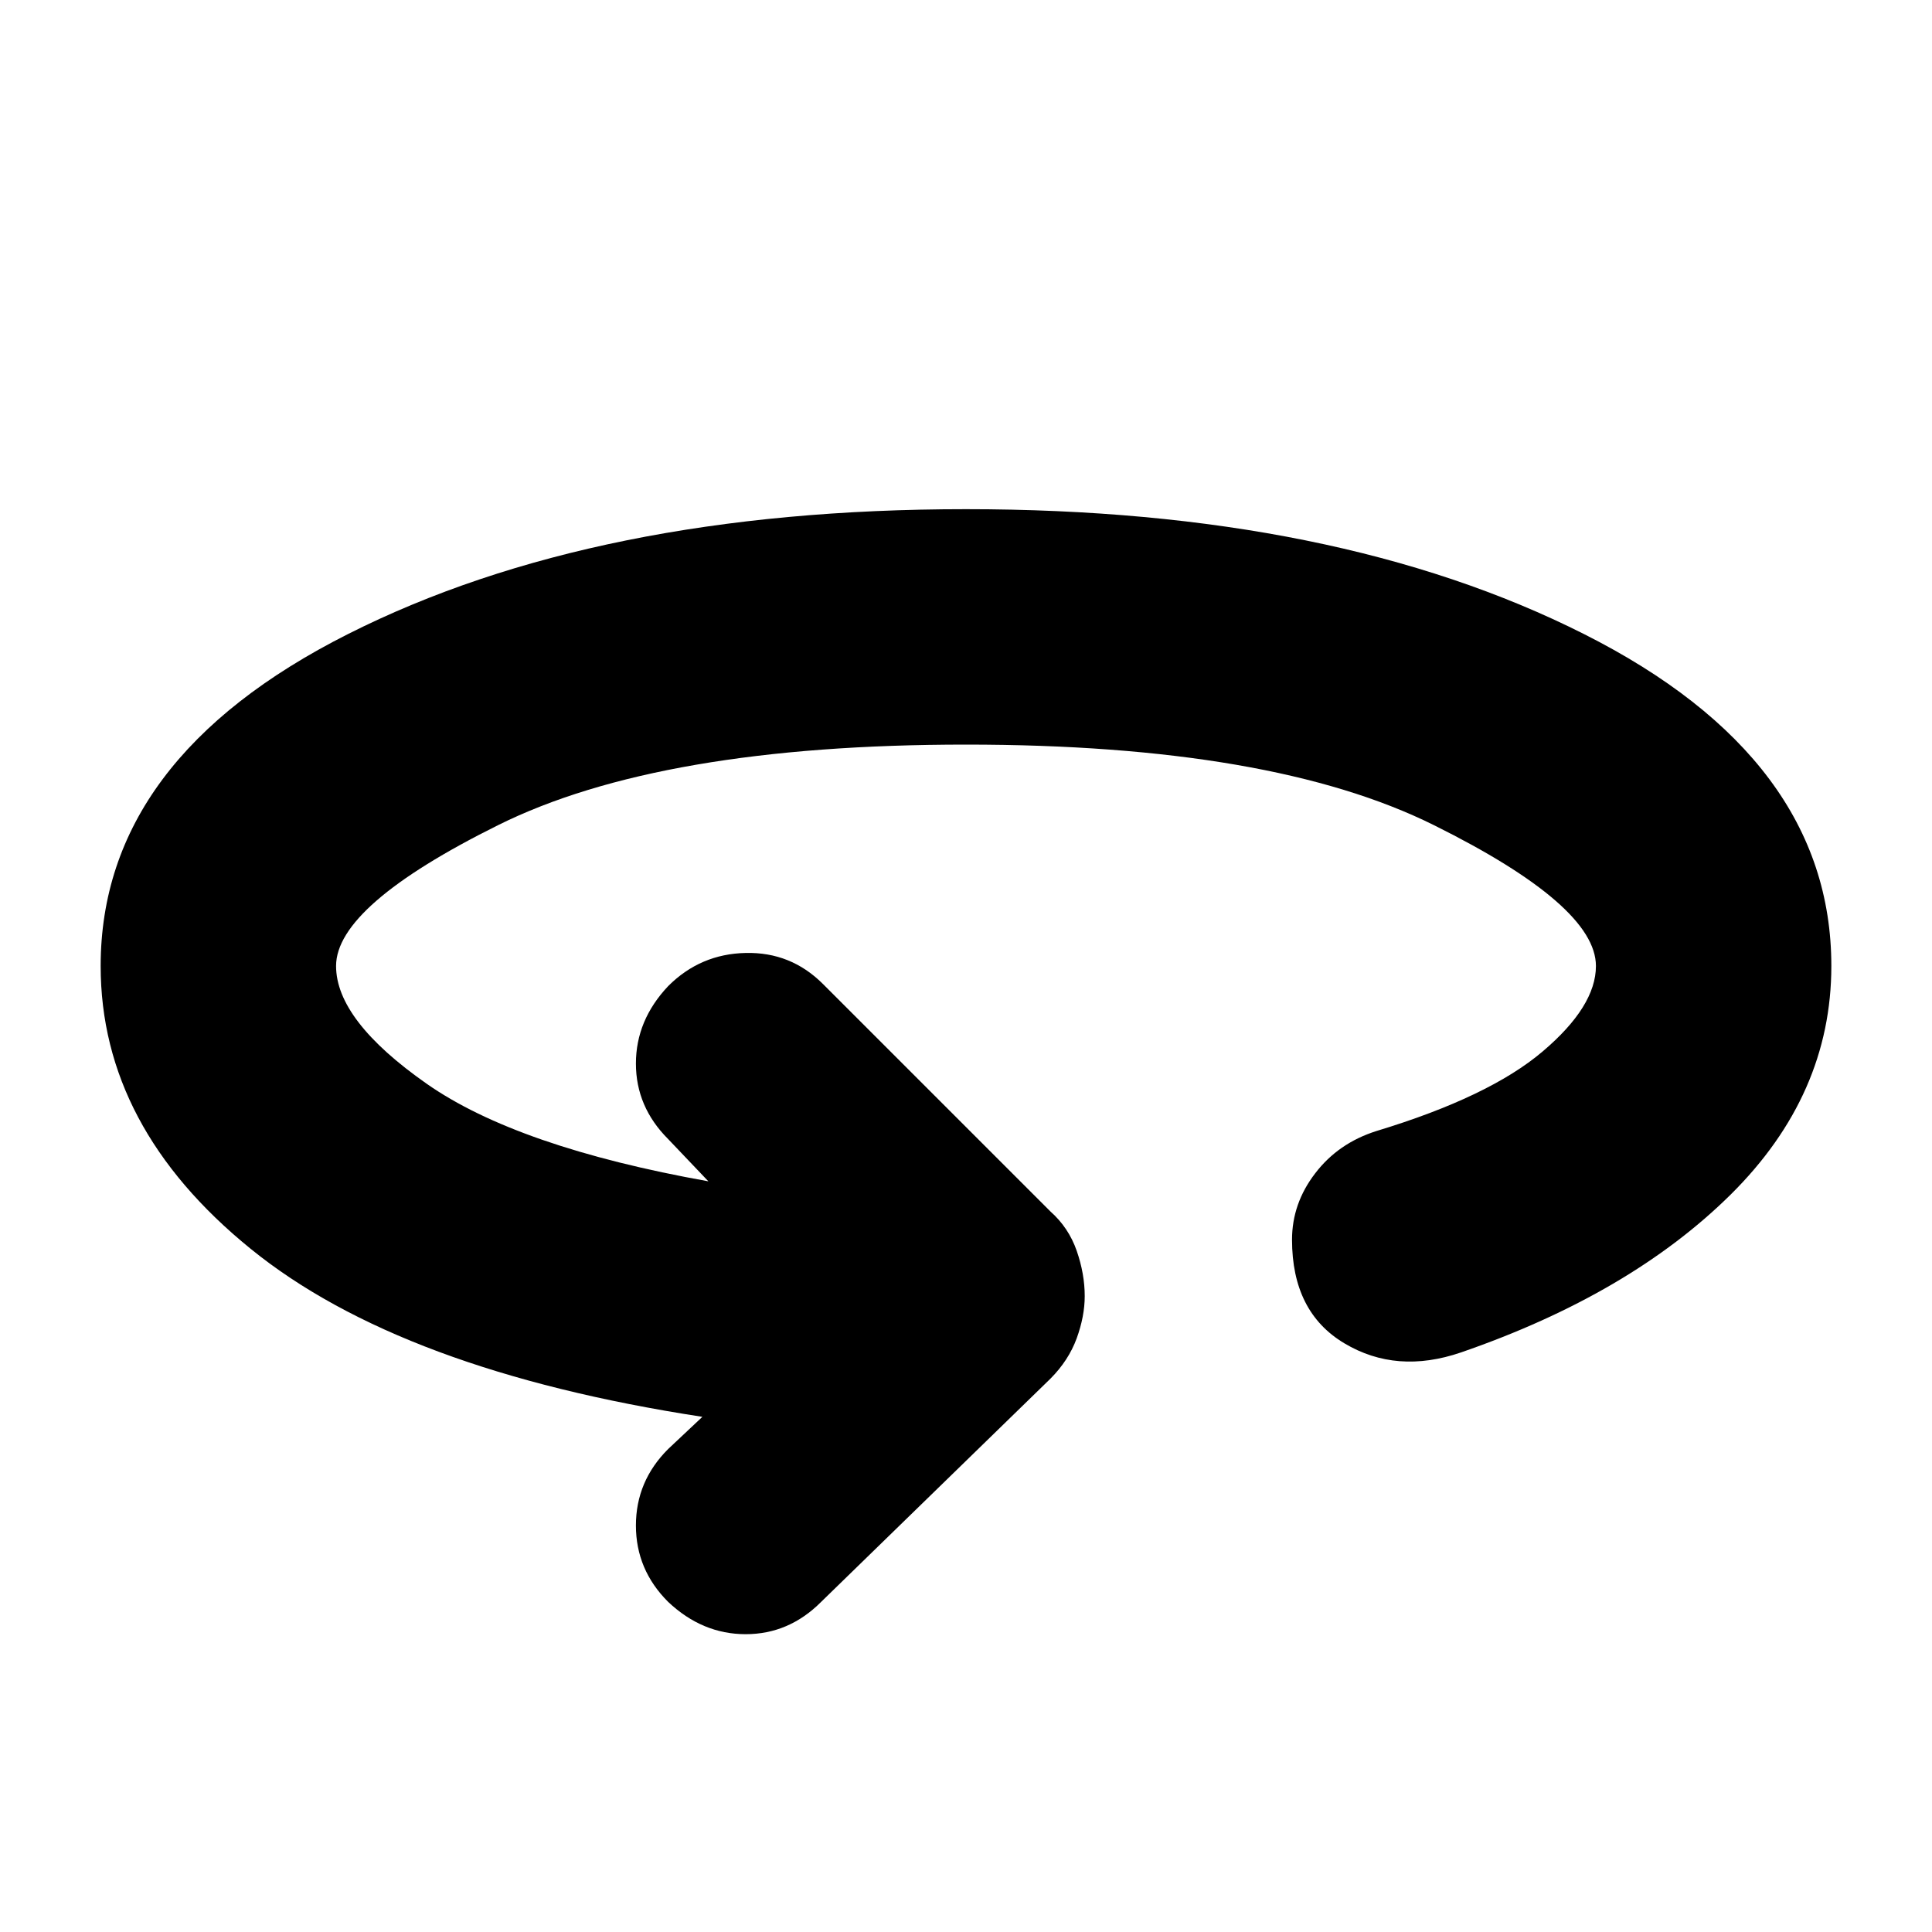 <svg xmlns="http://www.w3.org/2000/svg" height="20" width="20"><path d="M6.917 16.583Q6.583 16.25 6.583 15.792Q6.583 15.333 6.917 15L7.271 14.667Q4.146 14.188 2.594 12.927Q1.042 11.667 1.042 10Q1.042 7.854 3.604 6.563Q6.167 5.271 10 5.271Q13.833 5.271 16.396 6.563Q18.958 7.854 18.958 10Q18.958 11.333 17.917 12.365Q16.875 13.396 15.125 14Q14.458 14.229 13.917 13.906Q13.375 13.583 13.375 12.833Q13.375 12.458 13.615 12.146Q13.854 11.833 14.25 11.708Q15.417 11.354 15.969 10.885Q16.521 10.417 16.521 10Q16.521 9.375 14.844 8.542Q13.167 7.708 10 7.708Q6.833 7.708 5.156 8.542Q3.479 9.375 3.479 10Q3.479 10.562 4.417 11.219Q5.354 11.875 7.333 12.229L6.917 11.792Q6.583 11.458 6.583 11.01Q6.583 10.562 6.917 10.208Q7.25 9.875 7.719 9.865Q8.188 9.854 8.521 10.188L10.875 12.542Q11.062 12.708 11.146 12.948Q11.229 13.188 11.229 13.417Q11.229 13.625 11.146 13.854Q11.062 14.083 10.875 14.271L8.5 16.583Q8.167 16.917 7.719 16.917Q7.271 16.917 6.917 16.583Z"/></svg>